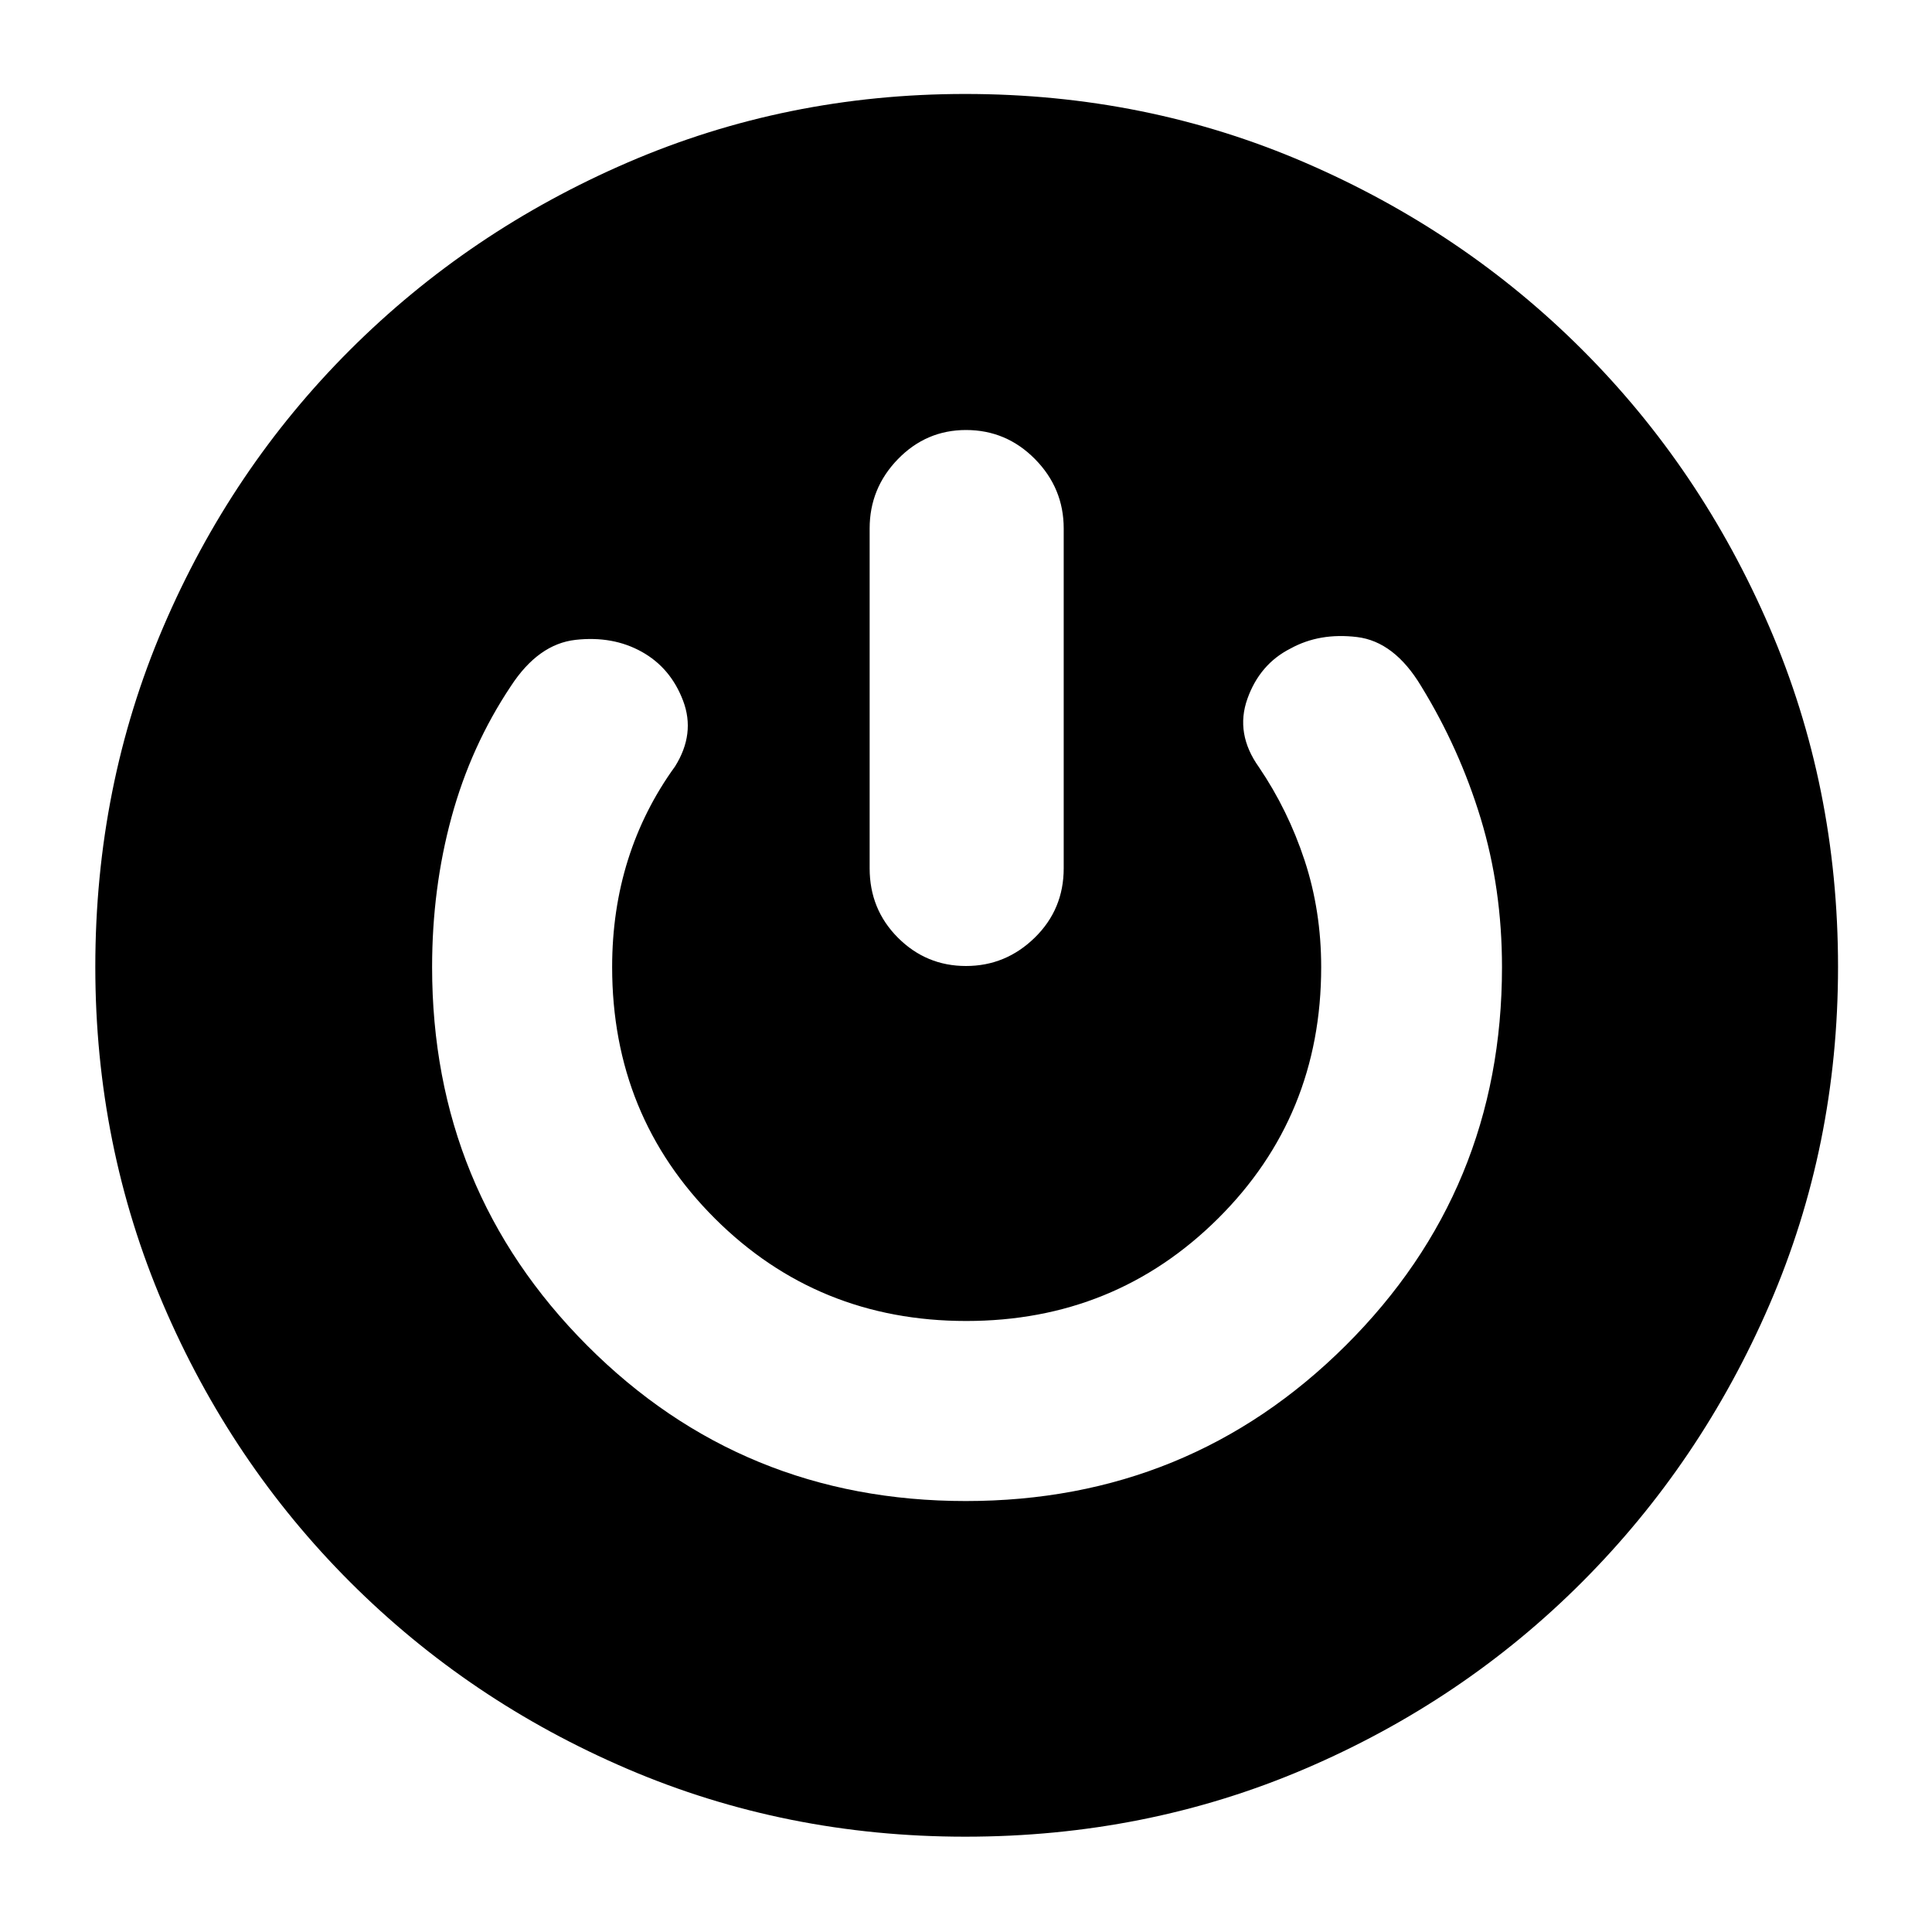 <svg xmlns="http://www.w3.org/2000/svg" height="40" viewBox="0 -960 960 960" width="40"><path d="M479.65-47.36q-89.26 0-167.89-33.68-78.63-33.69-137.83-92.89-59.2-59.2-92.89-138.02-33.68-78.83-33.68-167.63 0-89.8 33.65-168.58 33.66-78.79 92.89-137.95 59.23-59.16 138.05-93.18 78.83-34.02 167.63-34.02 89.8 0 168.66 34.02 78.87 34.01 137.94 93.04 59.07 59.03 93.1 137.99 34.03 78.95 34.03 168.66 0 89.08-34.02 167.78-34.02 78.69-93.15 137.92-59.13 59.23-137.88 92.89-78.76 33.65-168.61 33.65Zm.24-166.78q111.08 0 188.76-77.28 77.68-77.27 77.68-188.01 0-39.11-10.57-73.87-10.57-34.76-29.59-65.74-13.31-22.18-31.89-24.42-18.58-2.24-32.98 5.68-15.33 7.74-21.48 25.03-6.15 17.3 5.75 33.97 14.46 21.33 22.69 46.34 8.23 25.01 8.23 53.01 0 73.98-51.25 124.9t-125.1 50.92q-73.85 0-124.91-50.92t-51.06-124.92q0-28.33 7.88-53.34 7.88-25 23.38-46.38 10.19-16.28 4-32.62-6.18-16.34-20.55-24.34-14.37-8-32.89-5.93-18.51 2.07-32.16 23.02-19.84 29.73-29.48 65.12-9.64 35.38-9.64 74.49 0 110.74 77.05 188.01 77.06 77.28 188.13 77.28Zm.11-532.19q-19.76 0-33.82 14.46-14.06 14.47-14.06 34.46v168.86q0 20.41 14.05 34.48Q460.23-480 479.99-480q19.75 0 34.16-14.07 14.4-14.07 14.4-34.48v-168.86q0-19.99-14.25-34.46-14.26-14.46-34.3-14.46Z"/></svg>